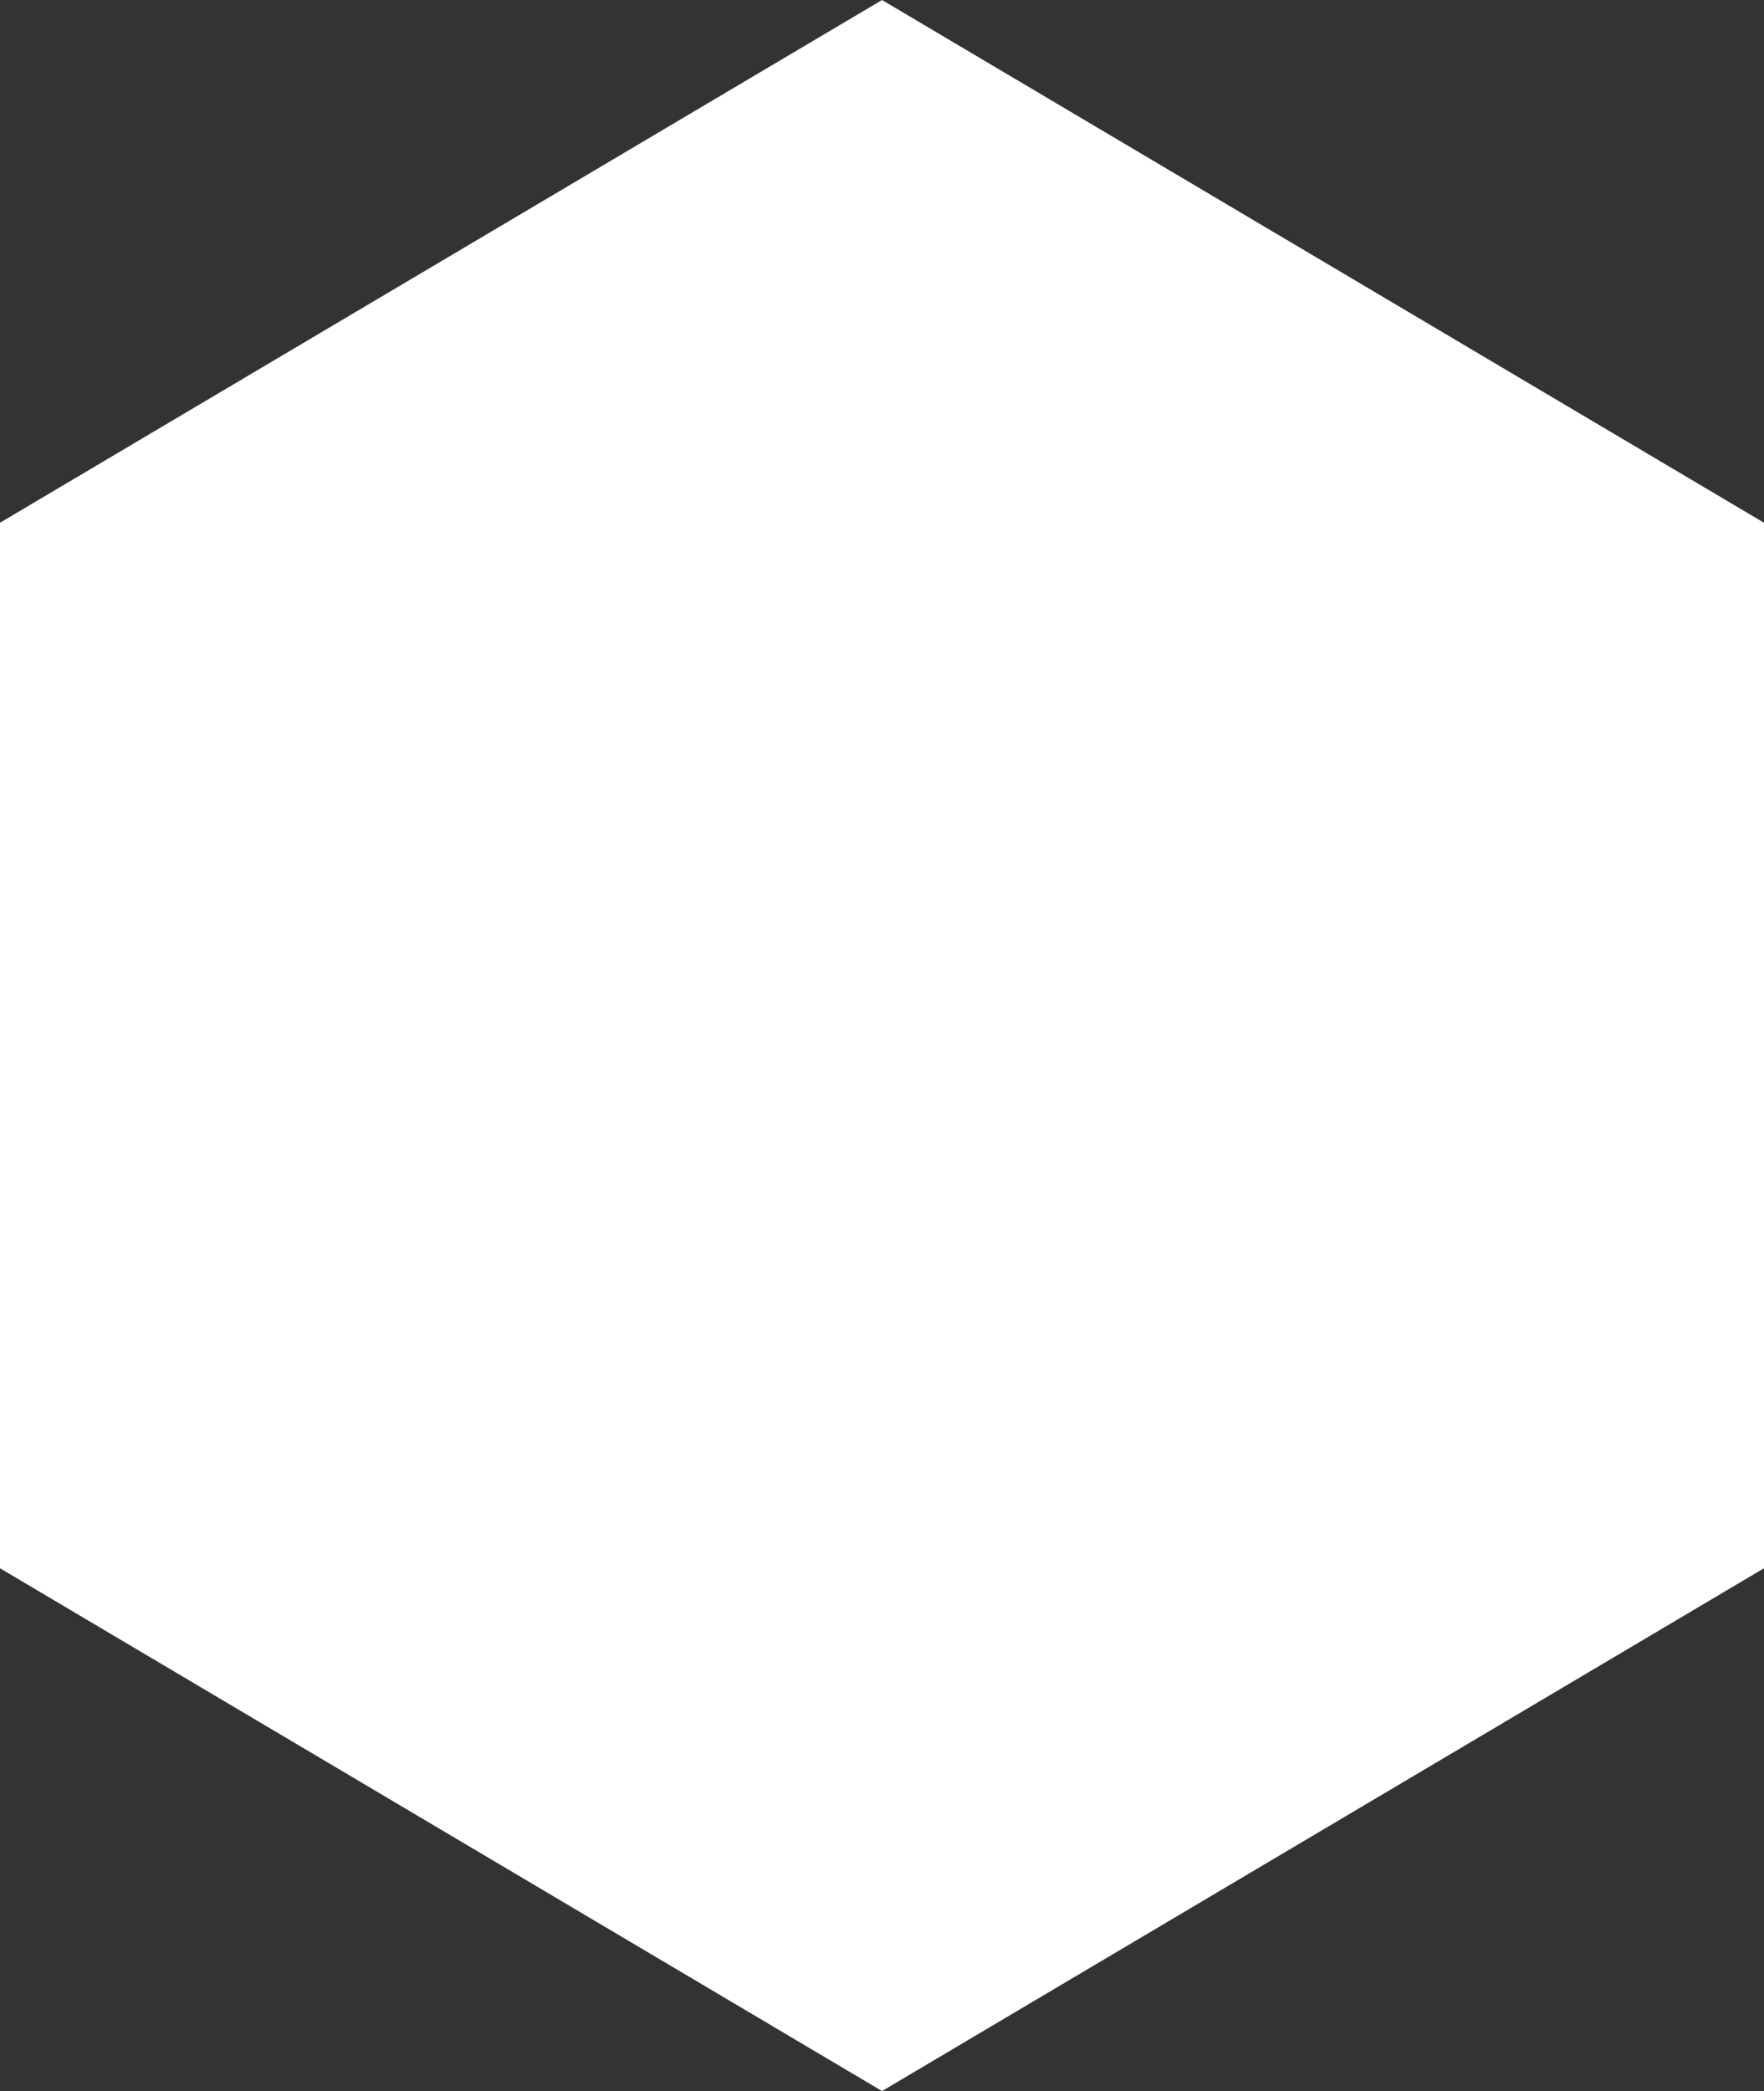 <svg xmlns="http://www.w3.org/2000/svg" width="26.869" height="31.846" viewBox="0 0 26.869 31.846">
  <rect x="0" y="0" width="26.869" height="31.846" fill="#333333" stroke="none"/>
  <g id="Group_1" data-name="Group 1" transform="translate(-943 -571)">
    <path id="Group_2606_1_" data-name="Group 2606 (1)" d="M26.869,23.884V7.961L13.435,0,0,7.961V23.884l13.435,7.962Z" transform="translate(943 571)" fill="#fff"/>
    <path id="Vector" d="M14.927,13.435V4.478L7.464,0,0,4.478v8.957l7.464,4.479Z" transform="translate(949 578)" fill="#fff"/>
  </g>
</svg>
